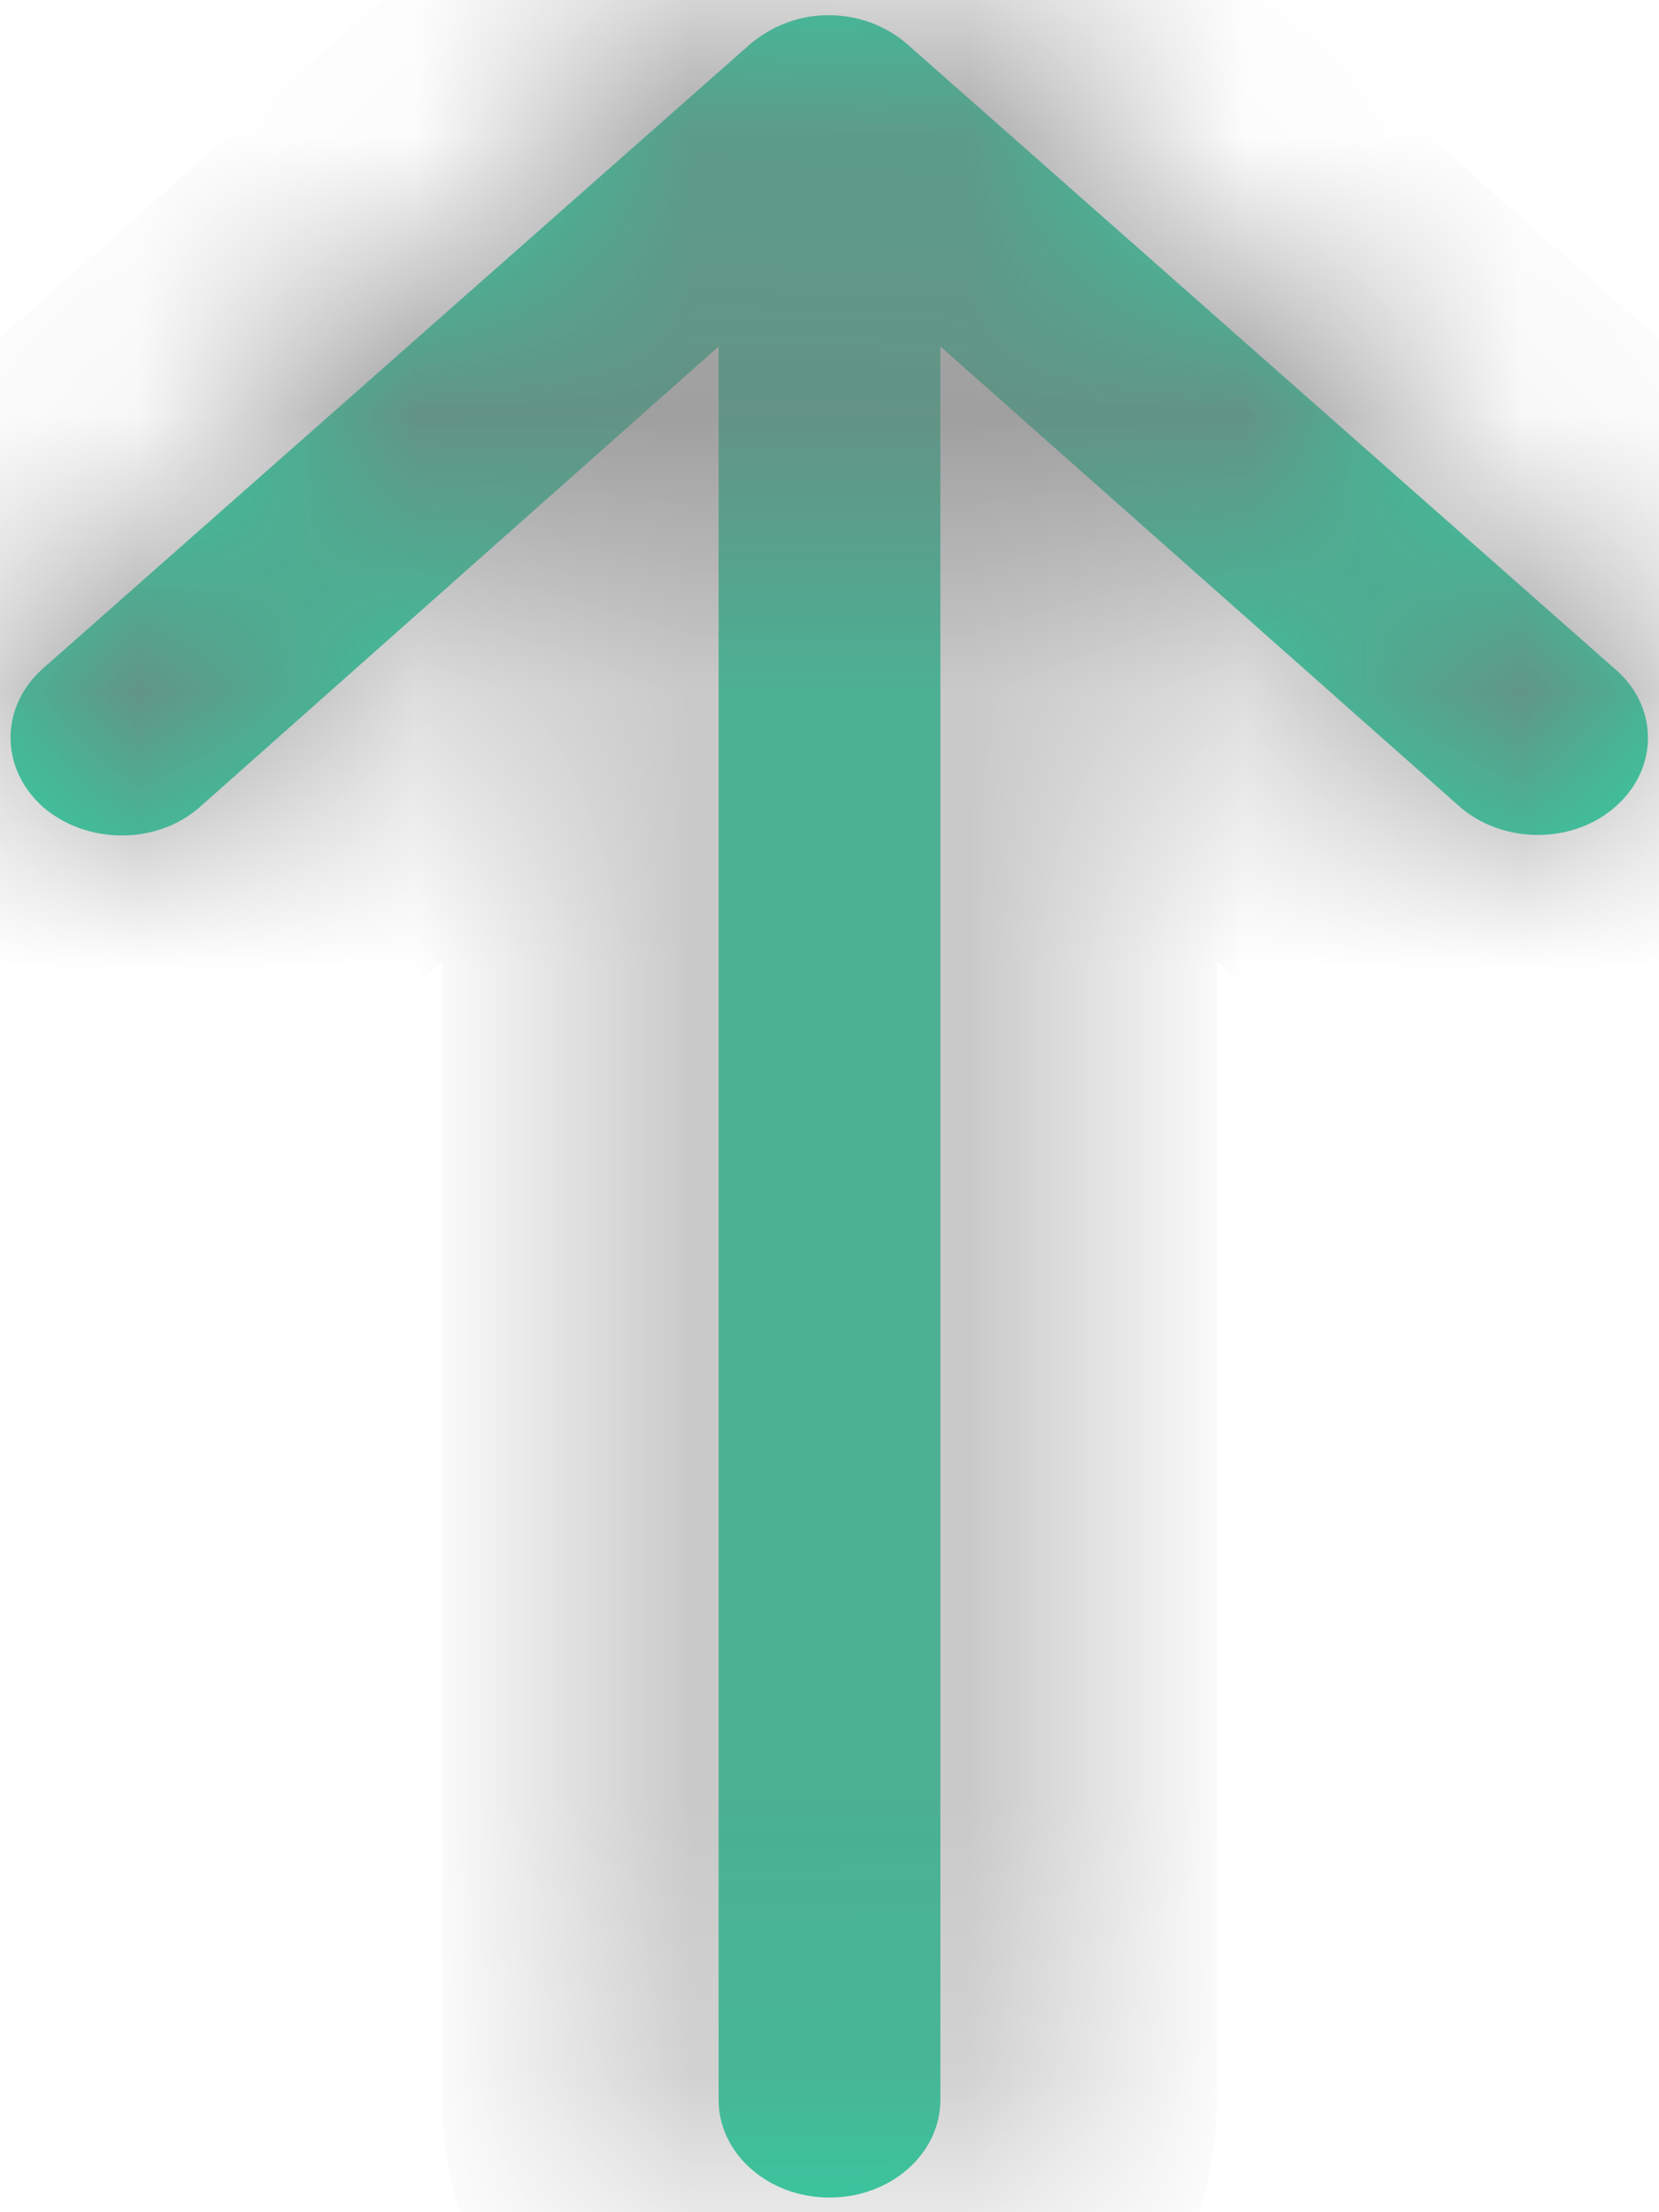 ﻿<?xml version="1.0" encoding="utf-8"?>
<svg version="1.1" xmlns:xlink="http://www.w3.org/1999/xlink" width="6px" height="8px" xmlns="http://www.w3.org/2000/svg">
  <defs>
    <mask fill="white" id="clip240">
      <path d="M 5.837 2.416  C 5.998 2.55  6.001 2.775  5.846 2.914  C 5.692 3.054  5.436 3.054  5.279 2.917  L 3.401 1.253  L 3.401 7.594  C 3.401 7.788  3.222 7.947  3 7.947  C 2.778 7.947  2.599 7.788  2.599 7.594  L 2.599 1.253  L 0.721 2.92  C 0.564 3.057  0.311 3.054  0.154 2.917  C -0.001 2.777  -0.001 2.555  0.157 2.416  L 2.716 0.157  C 2.753 0.127  2.793 0.102  2.843 0.083  C 2.892 0.064  2.944 0.055  2.997 0.055  C 3.102 0.055  3.2 0.091  3.278 0.157  L 5.837 2.416  Z " fill-rule="evenodd" />
    </mask>
  </defs>
  <g transform="matrix(1 0 0 1 -528 -80 )">
    <path d="M 5.837 2.416  C 5.998 2.55  6.001 2.775  5.846 2.914  C 5.692 3.054  5.436 3.054  5.279 2.917  L 3.401 1.253  L 3.401 7.594  C 3.401 7.788  3.222 7.947  3 7.947  C 2.778 7.947  2.599 7.788  2.599 7.594  L 2.599 1.253  L 0.721 2.92  C 0.564 3.057  0.311 3.054  0.154 2.917  C -0.001 2.777  -0.001 2.555  0.157 2.416  L 2.716 0.157  C 2.753 0.127  2.793 0.102  2.843 0.083  C 2.892 0.064  2.944 0.055  2.997 0.055  C 3.102 0.055  3.2 0.091  3.278 0.157  L 5.837 2.416  Z " fill-rule="nonzero" fill="#2dd5a5" stroke="none" transform="matrix(1 0 0 1 528 80 )" />
    <path d="M 5.837 2.416  C 5.998 2.55  6.001 2.775  5.846 2.914  C 5.692 3.054  5.436 3.054  5.279 2.917  L 3.401 1.253  L 3.401 7.594  C 3.401 7.788  3.222 7.947  3 7.947  C 2.778 7.947  2.599 7.788  2.599 7.594  L 2.599 1.253  L 0.721 2.92  C 0.564 3.057  0.311 3.054  0.154 2.917  C -0.001 2.777  -0.001 2.555  0.157 2.416  L 2.716 0.157  C 2.753 0.127  2.793 0.102  2.843 0.083  C 2.892 0.064  2.944 0.055  2.997 0.055  C 3.102 0.055  3.2 0.091  3.278 0.157  L 5.837 2.416  Z " stroke-width="2" stroke="#797979" fill="none" transform="matrix(1 0 0 1 528 80 )" mask="url(#clip240)" />
  </g>
</svg>